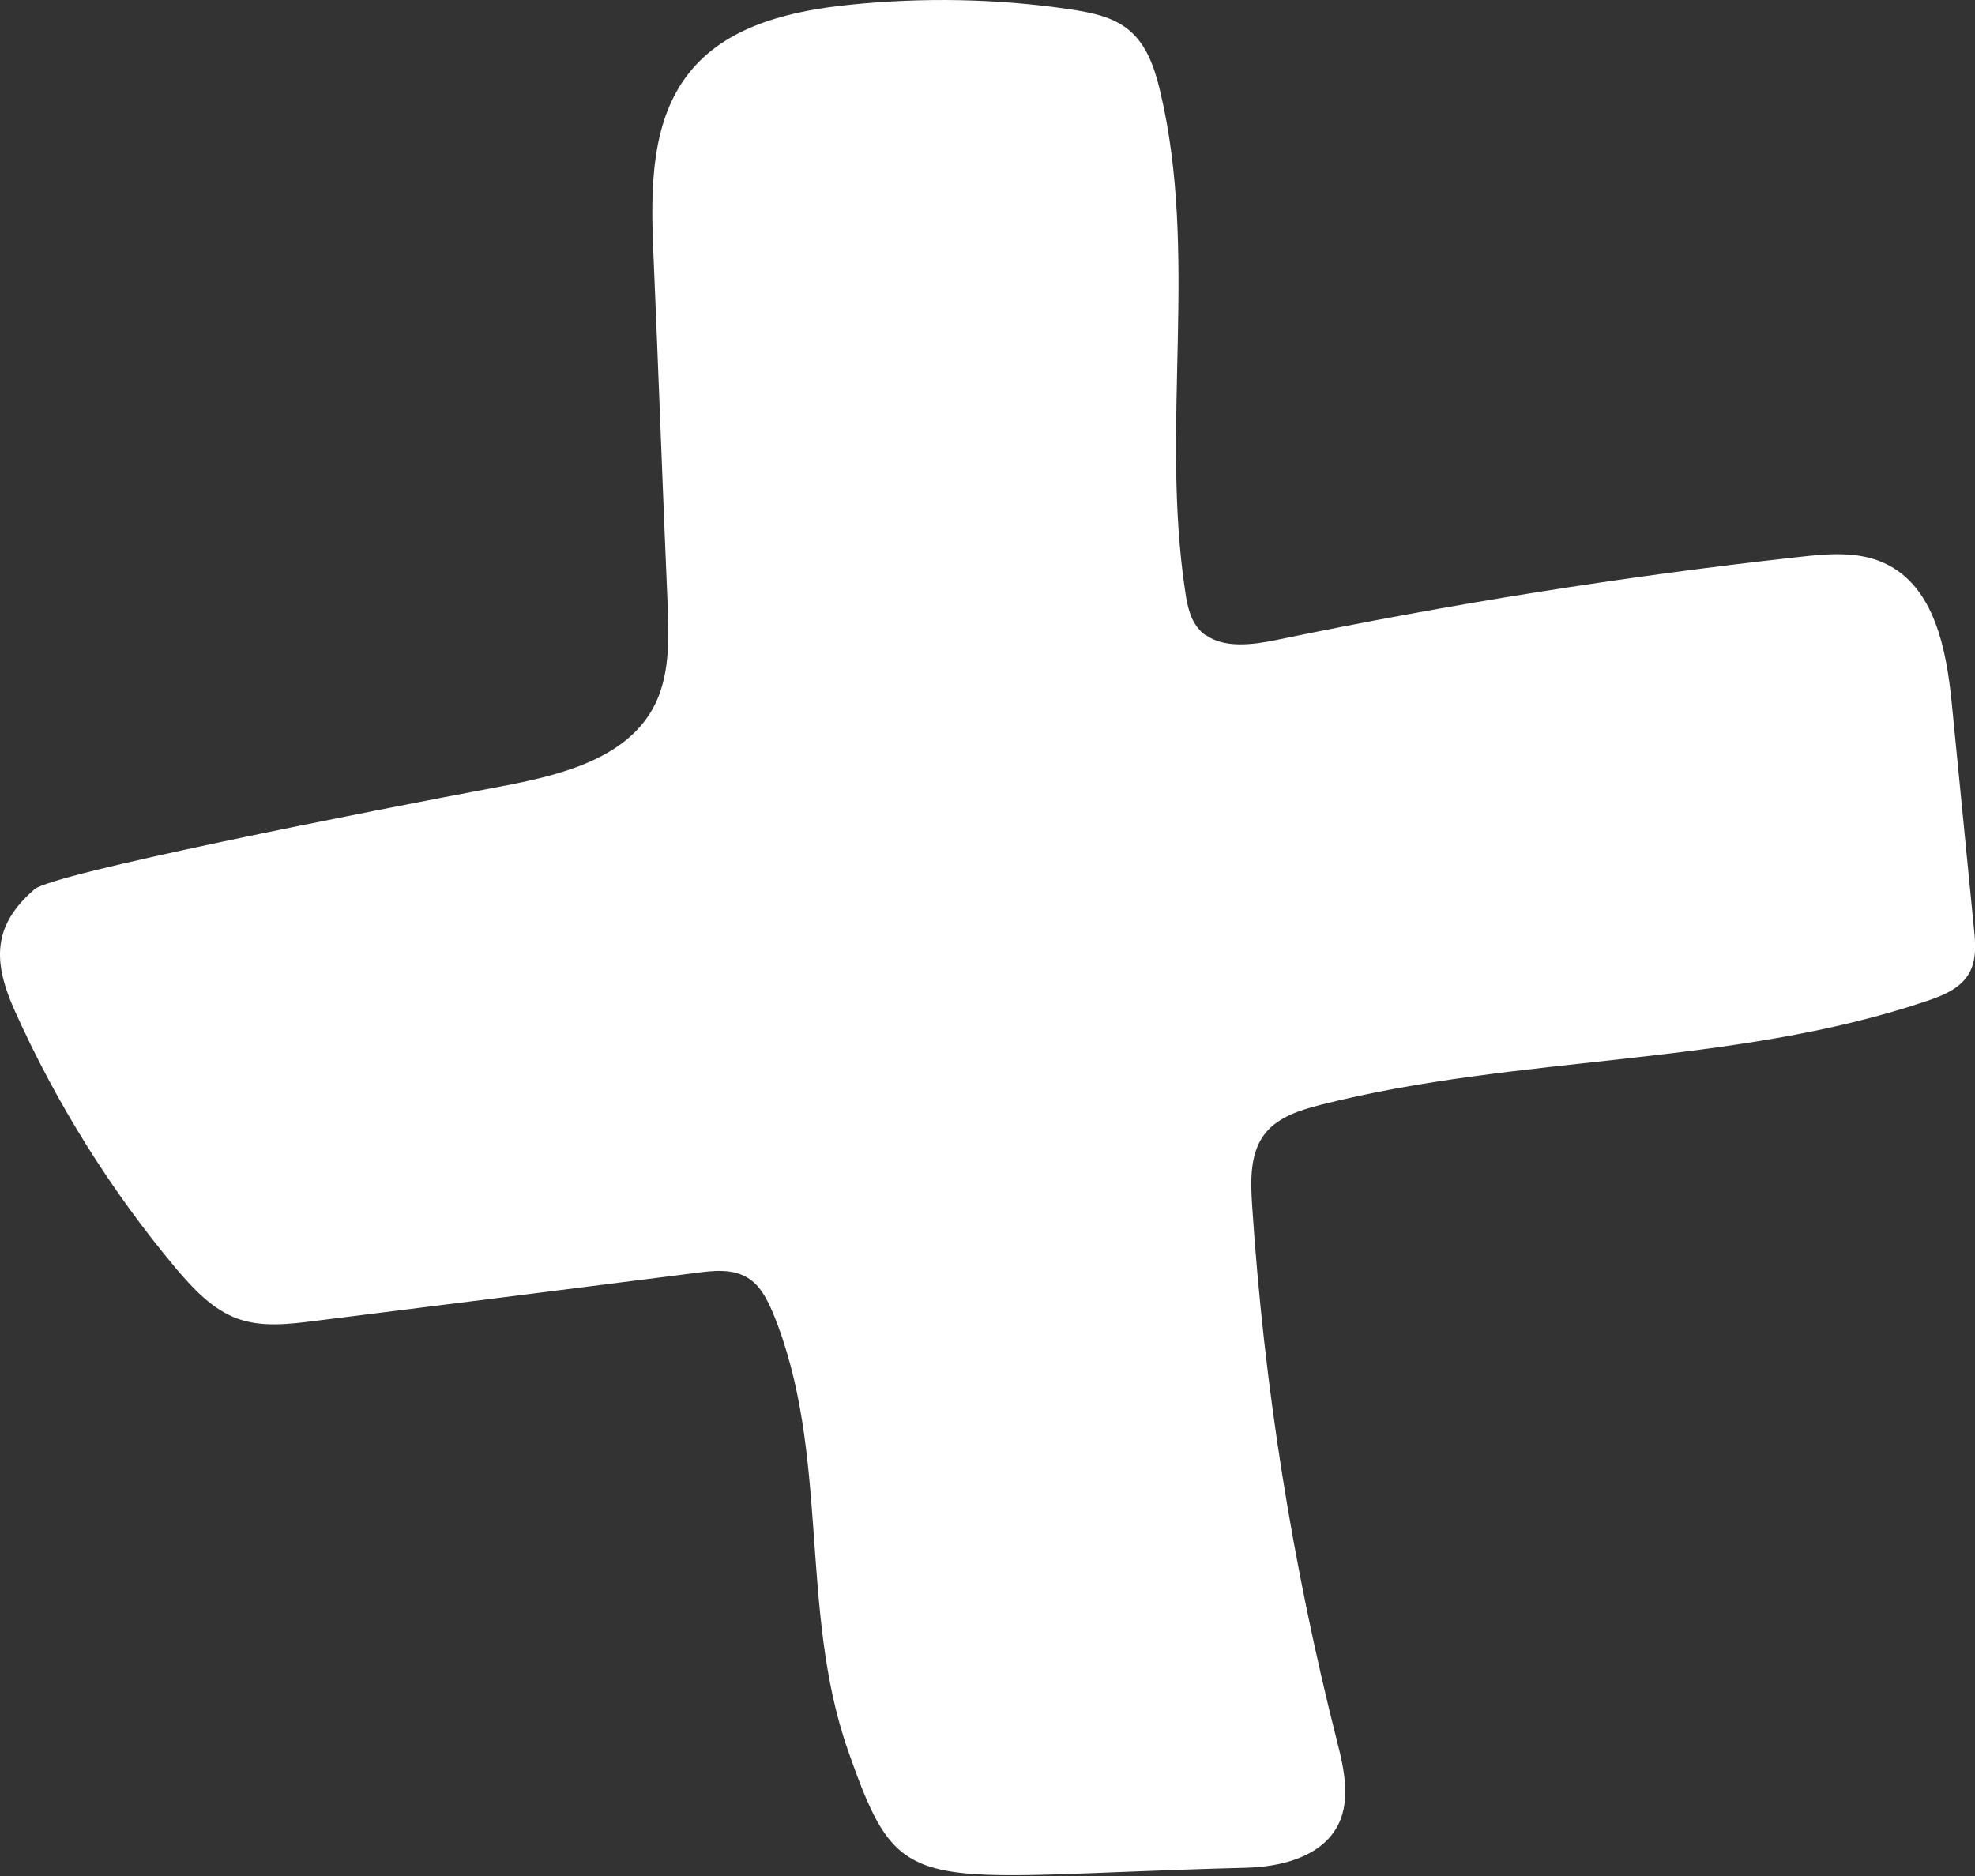<svg width="40" height="38" viewBox="0 0 40 38" fill="none" xmlns="http://www.w3.org/2000/svg">
<rect x="0" y="0" width="40" height="38" fill="#333333" stroke="none"/>
<path d="M24.416 12.86C24.795 13.135 25.365 13.063 25.843 12.965C29.34 12.238 32.87 11.675 36.42 11.283C37.004 11.217 37.628 11.158 38.166 11.407C39.188 11.878 39.426 13.174 39.533 14.281C39.679 15.786 39.831 17.285 39.977 18.791C40.01 19.105 40.037 19.445 39.878 19.72C39.699 20.028 39.34 20.172 39.002 20.283C35.073 21.606 30.773 21.357 26.752 22.378C26.341 22.483 25.903 22.62 25.637 22.941C25.312 23.334 25.326 23.897 25.359 24.407C25.598 28.067 26.175 31.7 27.077 35.261C27.23 35.856 27.376 36.531 27.051 37.054C26.692 37.63 25.923 37.814 25.239 37.833C18.418 38.01 18.259 38.553 17.17 35.444C16.175 32.59 16.819 29.422 15.657 26.6C15.538 26.319 15.392 26.024 15.127 25.874C14.828 25.697 14.45 25.736 14.105 25.782C11.53 26.109 8.949 26.437 6.374 26.757C5.85 26.823 5.306 26.888 4.815 26.712C4.304 26.528 3.919 26.109 3.567 25.697C2.24 24.113 1.138 22.345 0.296 20.467C-0.156 19.459 -0.142 18.738 0.7 18.012C1.072 17.691 7.349 16.454 10.143 15.93C11.318 15.708 12.645 15.387 13.222 14.353C13.574 13.718 13.547 12.952 13.521 12.225C13.428 10.078 13.328 7.316 13.235 5.168C13.176 3.846 13.162 2.386 14.032 1.385C14.795 0.501 16.049 0.213 17.217 0.095C18.697 -0.055 20.196 -0.029 21.663 0.187C22.094 0.252 22.552 0.337 22.884 0.625C23.235 0.927 23.388 1.391 23.494 1.836C24.284 5.142 23.494 8.625 24.005 11.983C24.045 12.264 24.105 12.559 24.304 12.768C24.337 12.808 24.377 12.84 24.423 12.873L24.416 12.86Z" fill="white"/>
</svg>
